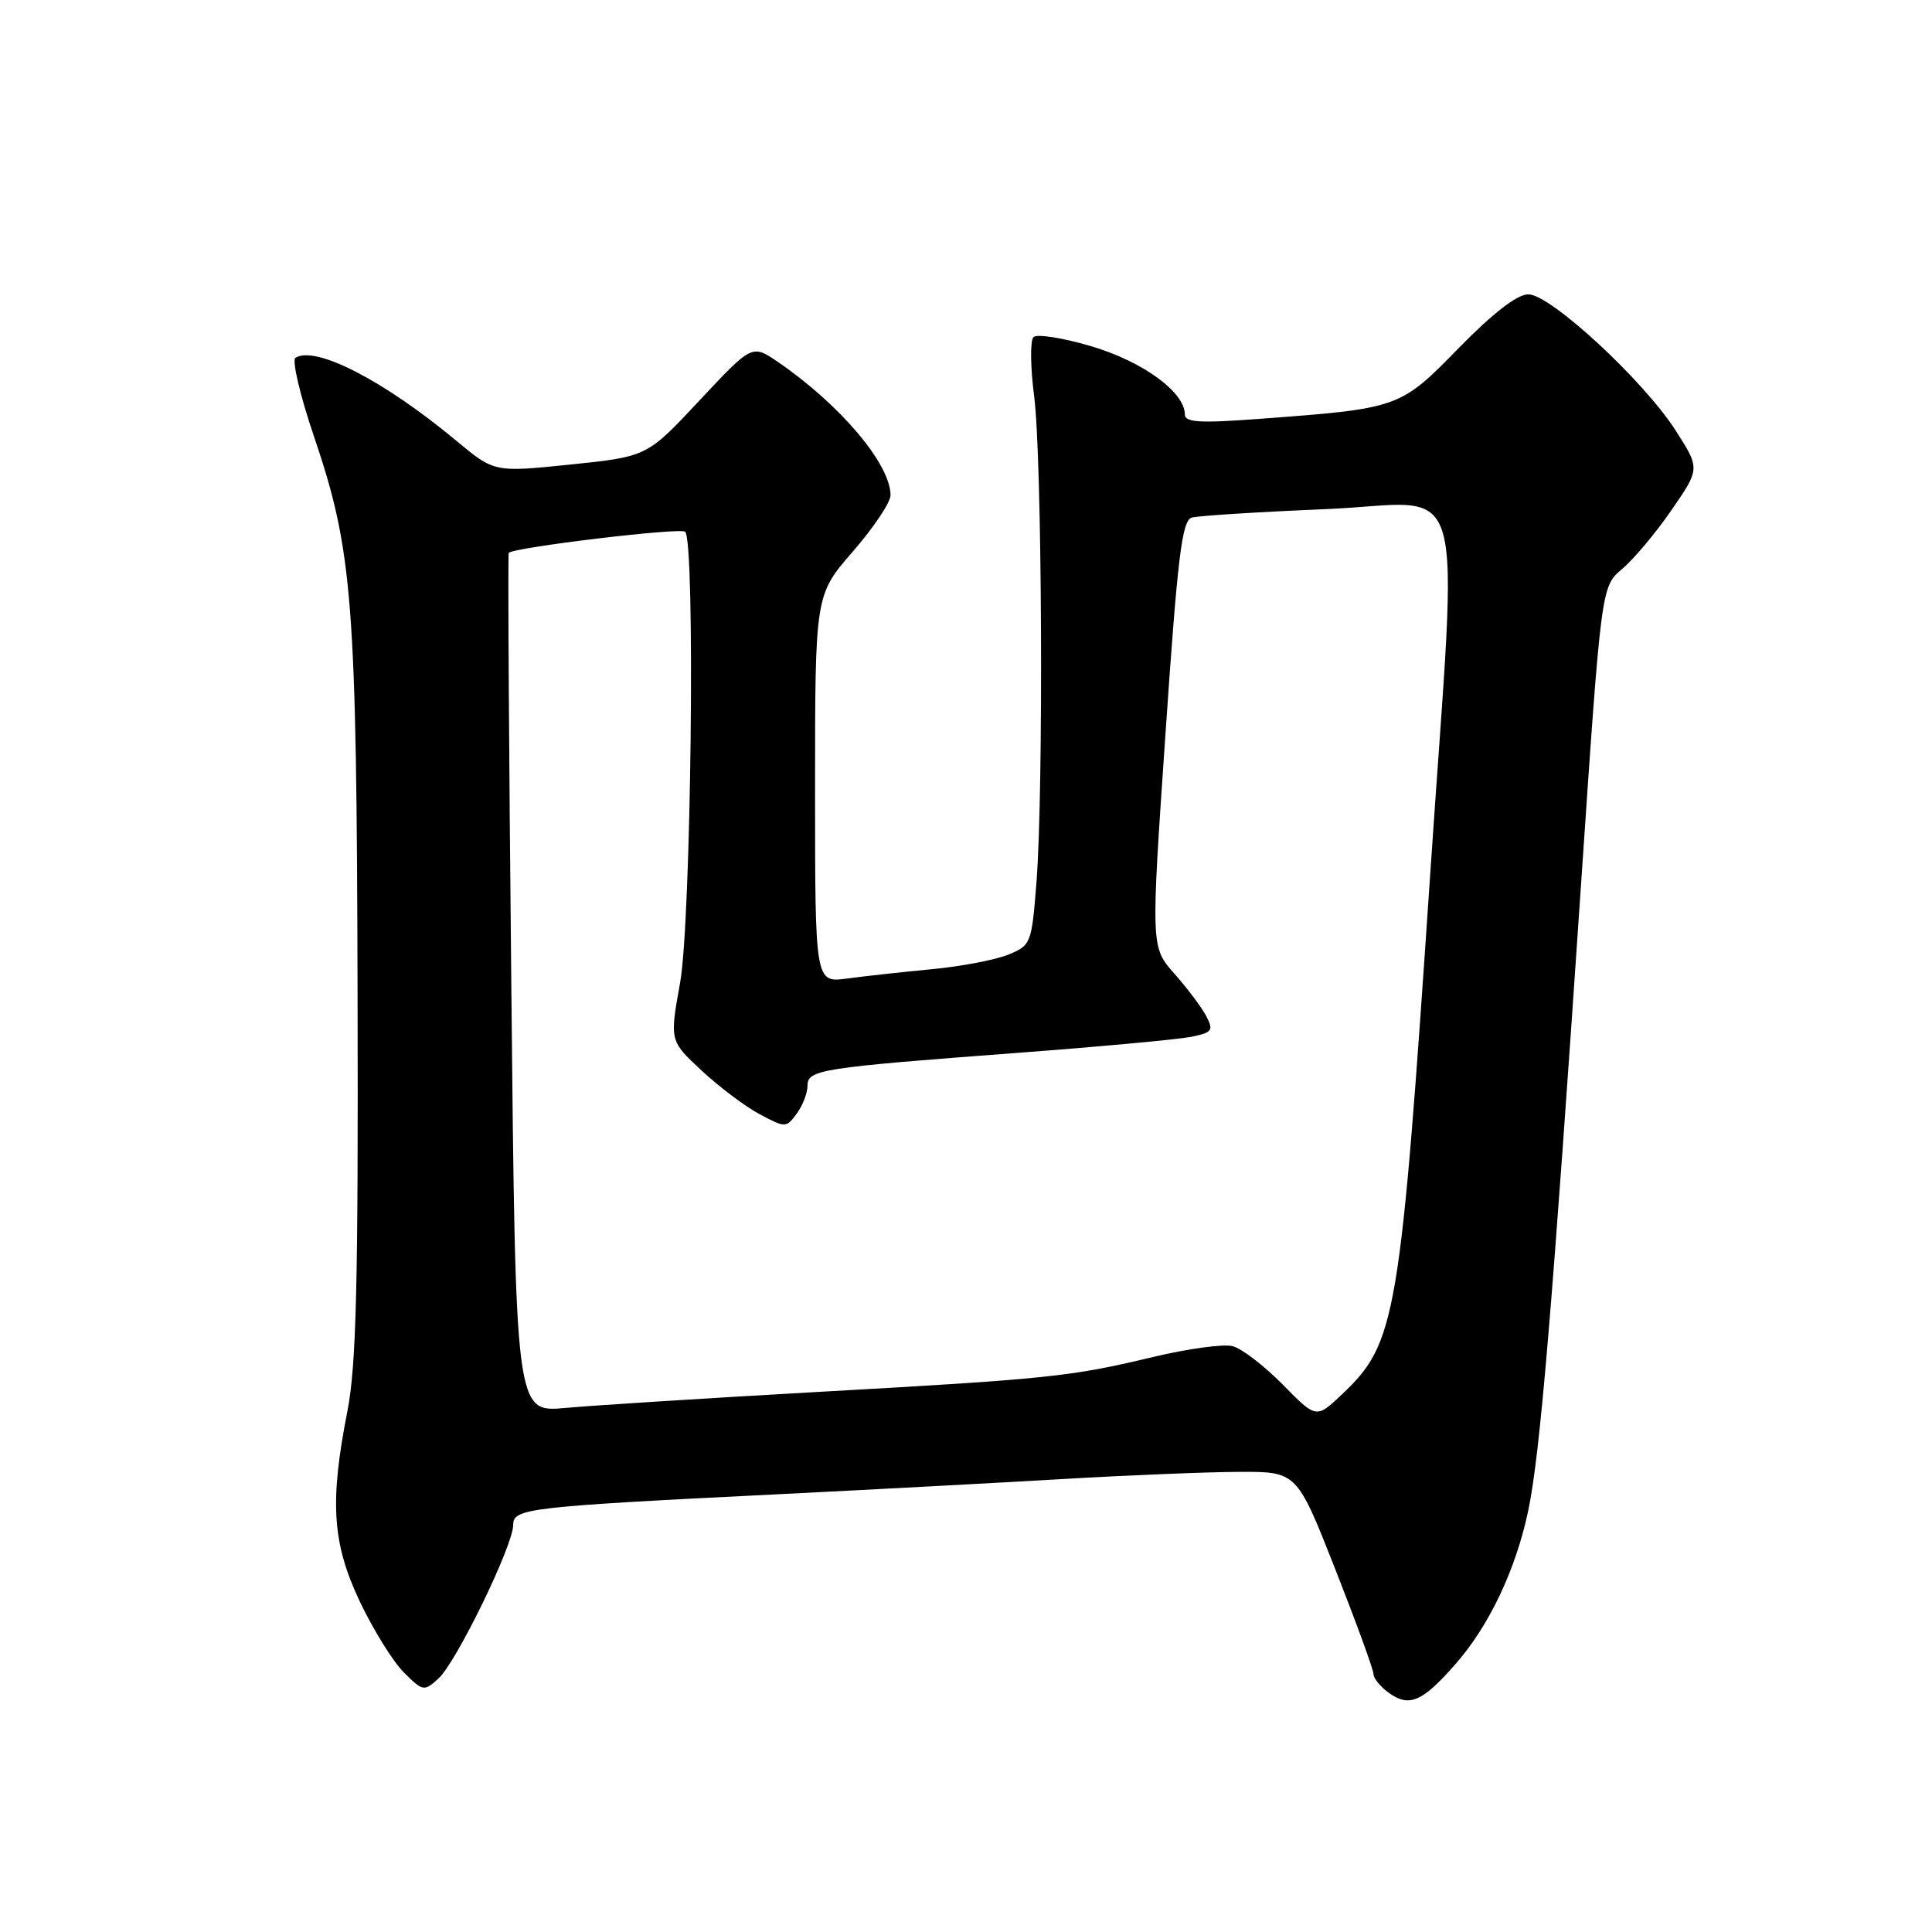 <?xml version="1.0" encoding="UTF-8" standalone="no"?>
<!DOCTYPE svg PUBLIC "-//W3C//DTD SVG 1.1//EN" "http://www.w3.org/Graphics/SVG/1.1/DTD/svg11.dtd" >
<svg xmlns="http://www.w3.org/2000/svg" xmlns:xlink="http://www.w3.org/1999/xlink" version="1.1" viewBox="0 0 256 256">
 <g >
 <path fill="currentColor"
d=" M 192.86 220.50 C 197.32 215.43 200.84 208.00 202.49 200.21 C 204.06 192.81 205.66 173.80 209.57 116.11 C 212.18 77.72 212.18 77.72 214.94 75.39 C 216.47 74.11 219.41 70.60 221.49 67.58 C 225.27 62.09 225.27 62.09 222.03 57.04 C 217.75 50.37 205.44 39.00 202.51 39.00 C 201.04 39.00 197.84 41.47 193.29 46.12 C 185.48 54.11 185.43 54.12 166.75 55.51 C 158.99 56.09 157.00 55.97 157.00 54.92 C 157.00 51.97 151.47 47.93 144.67 45.90 C 140.87 44.77 137.39 44.22 136.94 44.67 C 136.49 45.13 136.53 48.65 137.03 52.50 C 138.08 60.63 138.29 104.60 137.34 116.87 C 136.70 125.04 136.62 125.26 133.59 126.50 C 131.89 127.19 127.35 128.06 123.50 128.42 C 119.65 128.79 114.59 129.34 112.25 129.66 C 108.00 130.23 108.00 130.23 108.00 104.53 C 108.00 78.84 108.00 78.84 113.00 73.09 C 115.75 69.93 118.00 66.57 118.00 65.62 C 118.00 61.51 111.35 53.63 103.08 47.96 C 99.65 45.62 99.65 45.62 92.69 53.06 C 85.74 60.50 85.74 60.50 75.62 61.55 C 65.50 62.59 65.50 62.59 60.50 58.43 C 50.89 50.43 41.82 45.75 39.15 47.41 C 38.66 47.71 39.75 52.36 41.57 57.73 C 46.75 72.98 47.26 79.46 47.38 132.00 C 47.48 170.08 47.21 180.99 46.03 187.00 C 43.66 199.08 44.02 204.48 47.69 212.24 C 49.45 215.94 52.06 220.15 53.50 221.59 C 56.03 224.12 56.18 224.15 58.10 222.41 C 60.46 220.27 68.00 204.78 68.00 202.07 C 68.00 199.85 69.77 199.65 104.00 197.95 C 115.83 197.36 132.47 196.47 141.00 195.97 C 149.53 195.47 159.95 195.05 164.17 195.03 C 171.84 195.00 171.84 195.00 176.92 207.90 C 179.71 214.99 182.00 221.26 182.00 221.84 C 182.00 222.42 182.97 223.57 184.15 224.40 C 186.78 226.23 188.52 225.45 192.86 220.50 Z  M 169.96 183.45 C 167.50 180.96 164.52 178.67 163.32 178.37 C 162.12 178.06 157.39 178.71 152.82 179.80 C 141.83 182.43 139.05 182.72 108.00 184.46 C 93.42 185.28 78.53 186.23 74.90 186.56 C 68.31 187.17 68.31 187.17 67.75 130.34 C 67.43 99.08 67.28 73.39 67.41 73.26 C 68.13 72.52 90.20 69.87 90.79 70.46 C 92.15 71.82 91.58 122.04 90.12 130.20 C 88.73 137.91 88.73 137.91 92.95 141.84 C 95.28 144.01 98.74 146.62 100.66 147.64 C 104.07 149.46 104.17 149.46 105.57 147.56 C 106.36 146.49 107.00 144.83 107.00 143.87 C 107.00 141.73 108.64 141.48 135.09 139.49 C 145.86 138.68 156.08 137.73 157.81 137.39 C 160.63 136.82 160.83 136.55 159.83 134.63 C 159.21 133.46 157.31 130.93 155.60 129.00 C 152.49 125.50 152.49 125.50 154.43 97.26 C 156.05 73.56 156.62 68.95 157.93 68.58 C 158.79 68.34 166.81 67.83 175.75 67.46 C 194.89 66.65 193.22 60.79 189.52 115.69 C 185.52 174.90 185.01 177.93 177.83 184.75 C 174.41 187.99 174.41 187.99 169.96 183.45 Z "/>
</g>
</svg>
